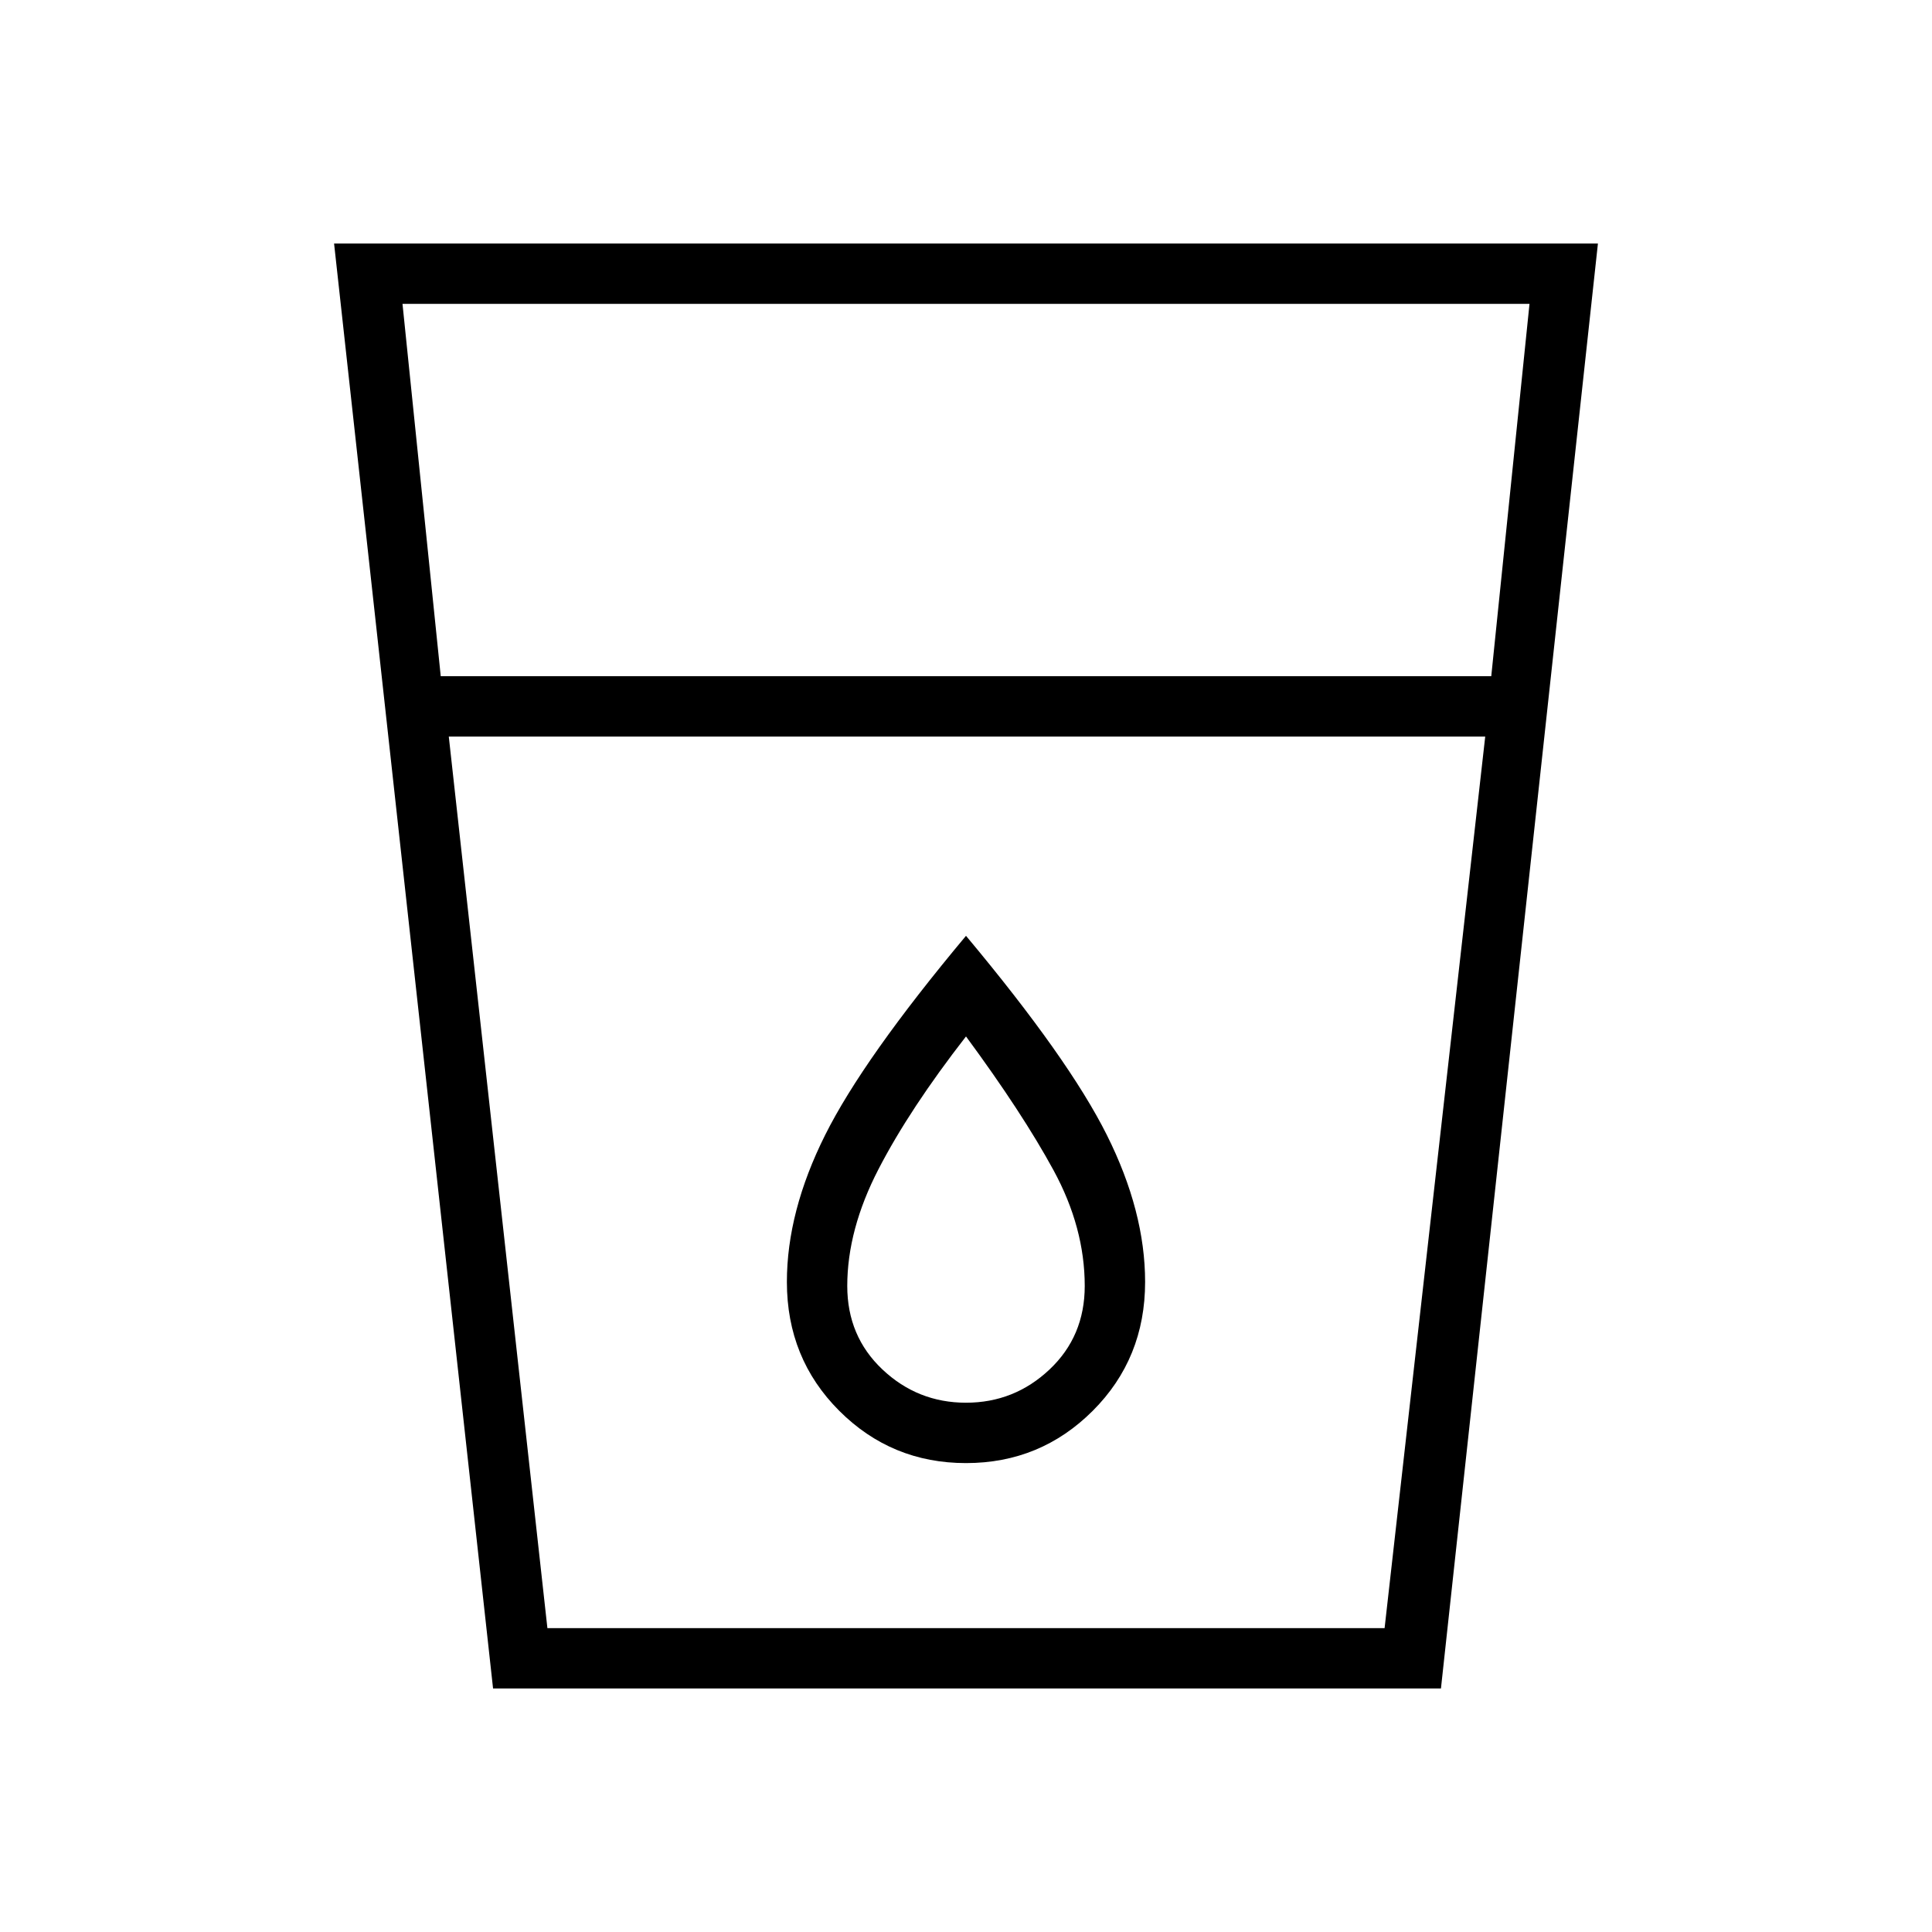 <svg xmlns="http://www.w3.org/2000/svg" height="48" width="48"><path d="M12.25 41.95 8.3 6.05h31.4l-3.9 35.9Zm1.35-1.5h20.8l2.5-22.15H11.15ZM10.95 16.8h26.1L38 7.55H10ZM24 36.35q1.85 0 3.15-1.3 1.3-1.3 1.3-3.2 0-1.75-.95-3.65T24 23.25q-2.55 3.05-3.5 4.95-.95 1.9-.95 3.65 0 1.9 1.3 3.2 1.3 1.3 3.15 1.3Zm0-1.5q-1.2 0-2.075-.825-.875-.825-.875-2.075 0-1.4.775-2.9T24 25.75q1.4 1.9 2.175 3.325.775 1.425.775 2.875 0 1.25-.875 2.075-.875.825-2.075.825ZM11.15 18.3H36.9Z"/></svg>
